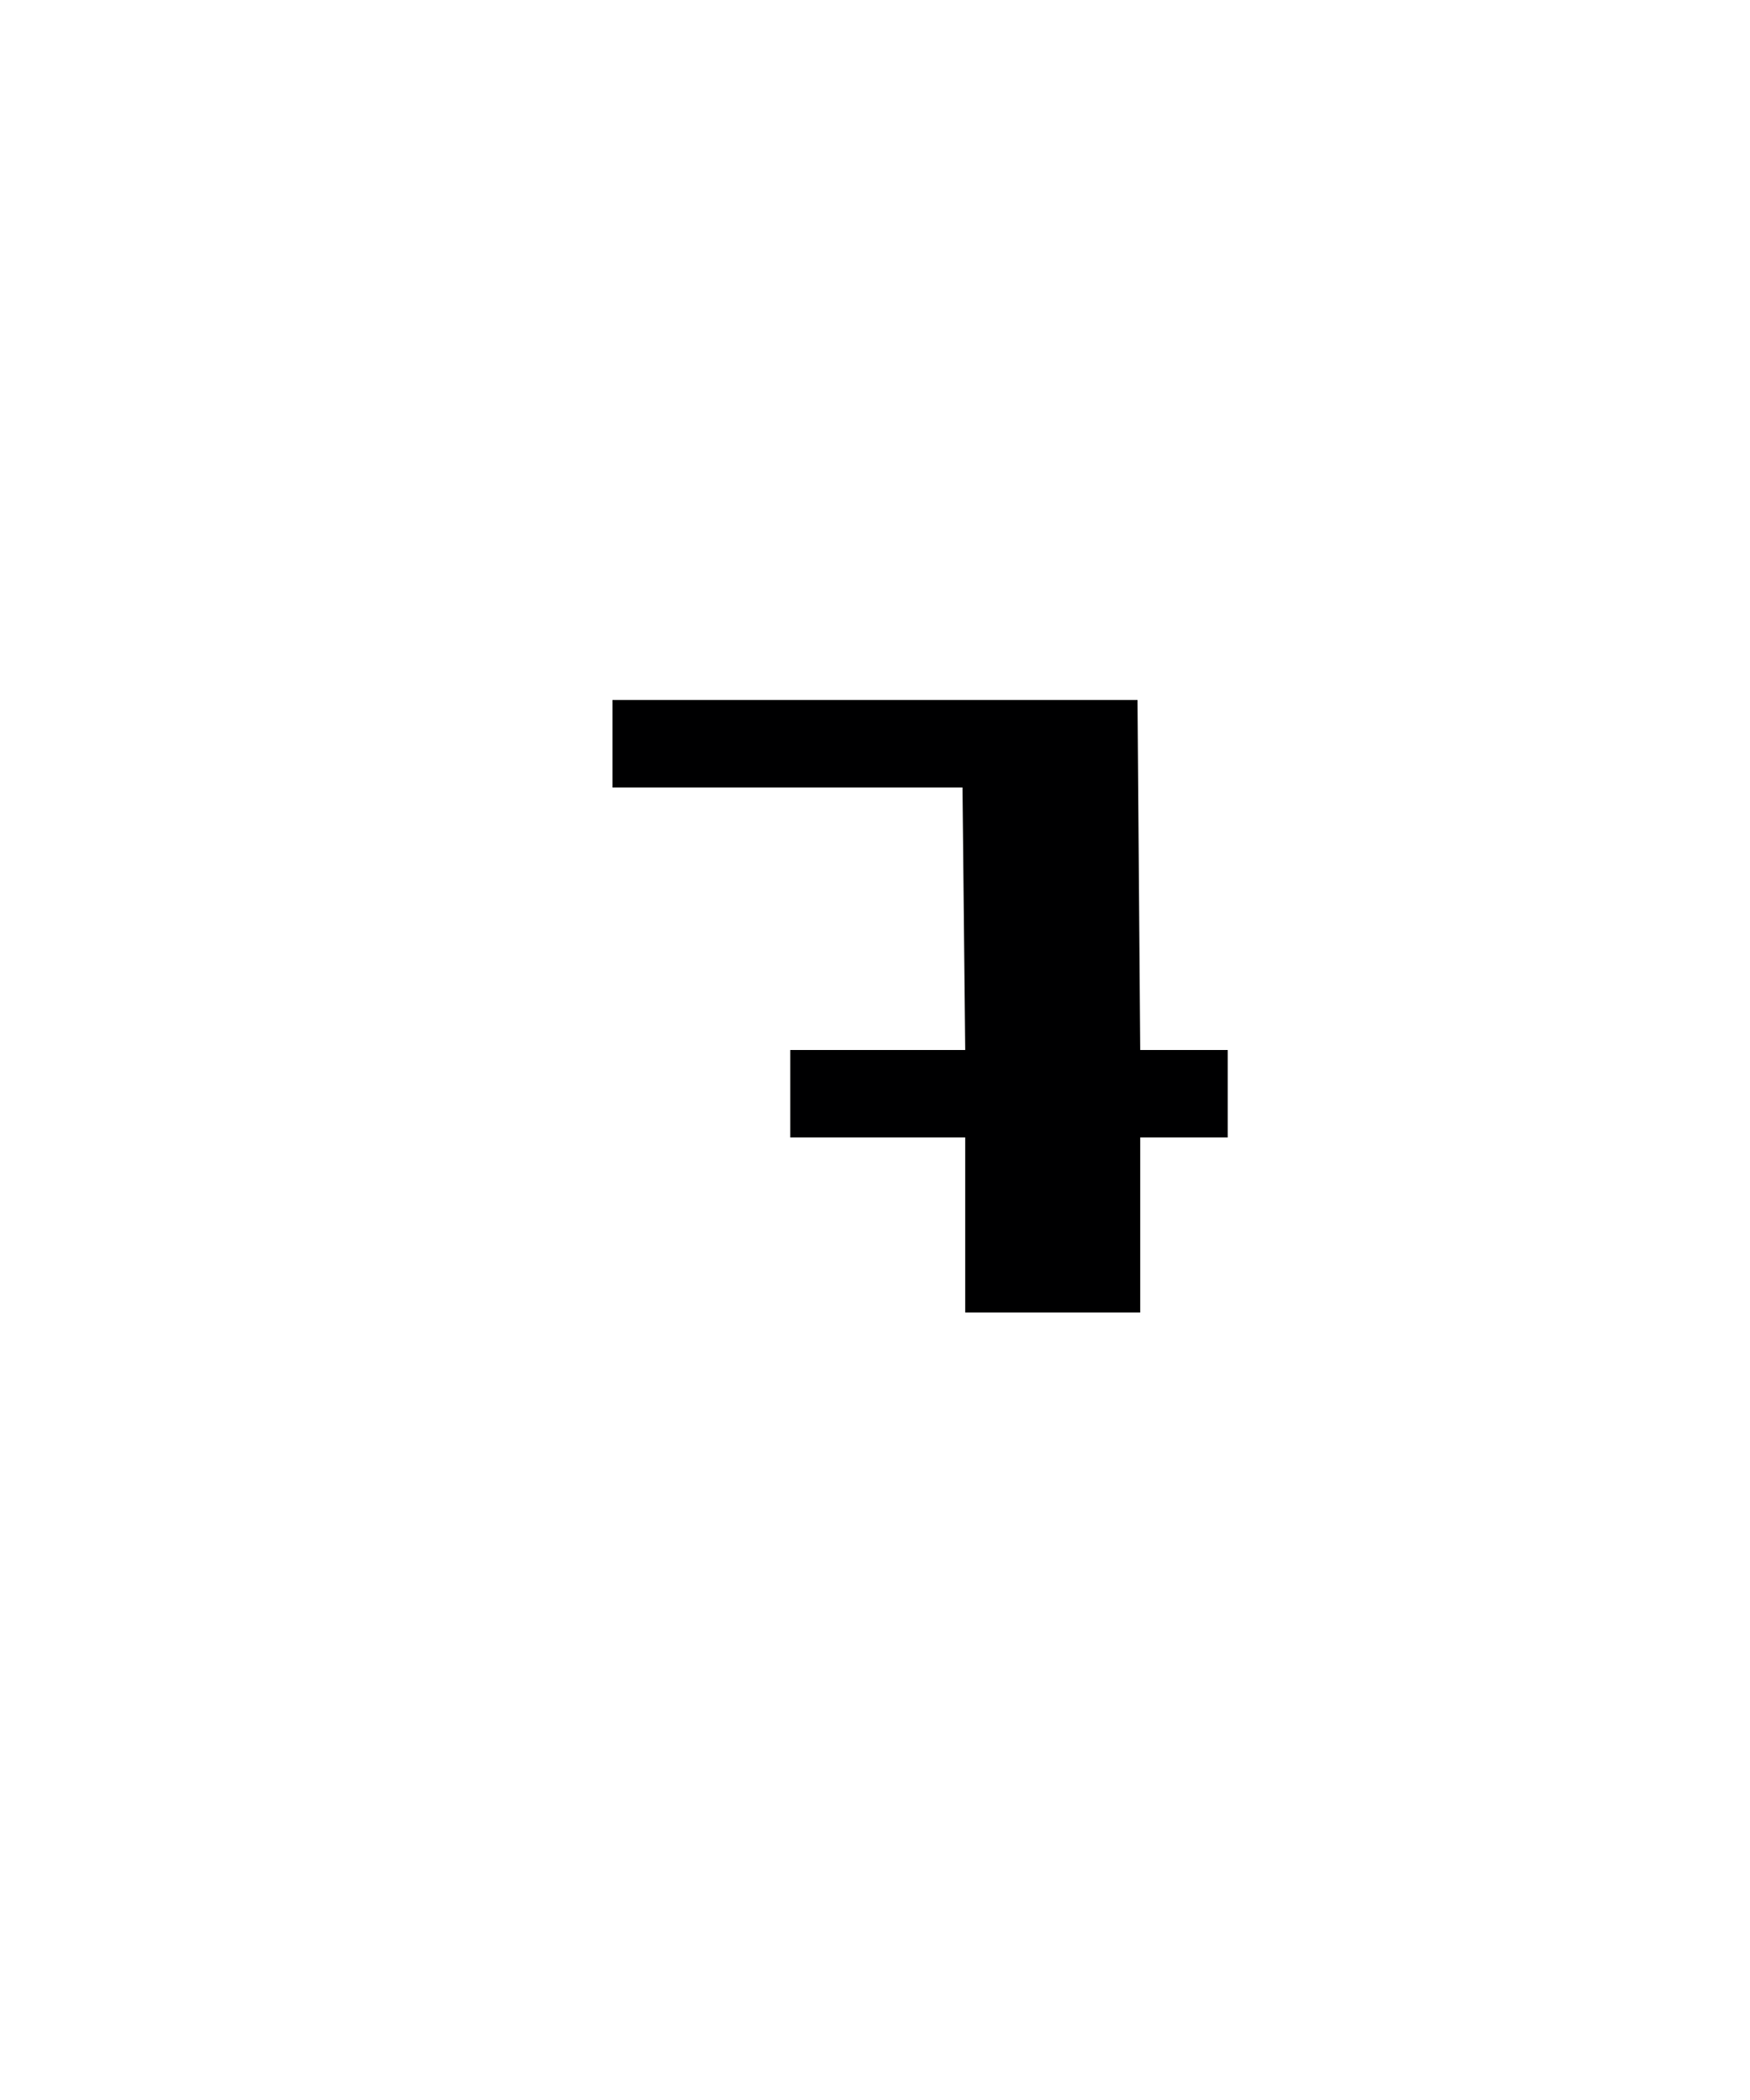 <?xml version="1.0" encoding="UTF-8" standalone="no"?>
<svg
   xmlns:dc="http://purl.org/dc/elements/1.1/"
   xmlns:cc="http://creativecommons.org/ns#"
   xmlns:rdf="http://www.w3.org/1999/02/22-rdf-syntax-ns#"
   xmlns:svg="http://www.w3.org/2000/svg"
   xmlns="http://www.w3.org/2000/svg"
   width="20"
   height="24"
   version="1.1"
   id="svg66">
  <defs
     id="defs70" />
  <path
     d="m 7,8 h 6 l 0.031,4 h 1 v 1 h -1 v 2 h -2 v -2 h -2 v -1 h 2 L 11,9 H 7 V 8"
     id="path64"
     style="fill:#000001;fill-opacity:1" />
</svg>
